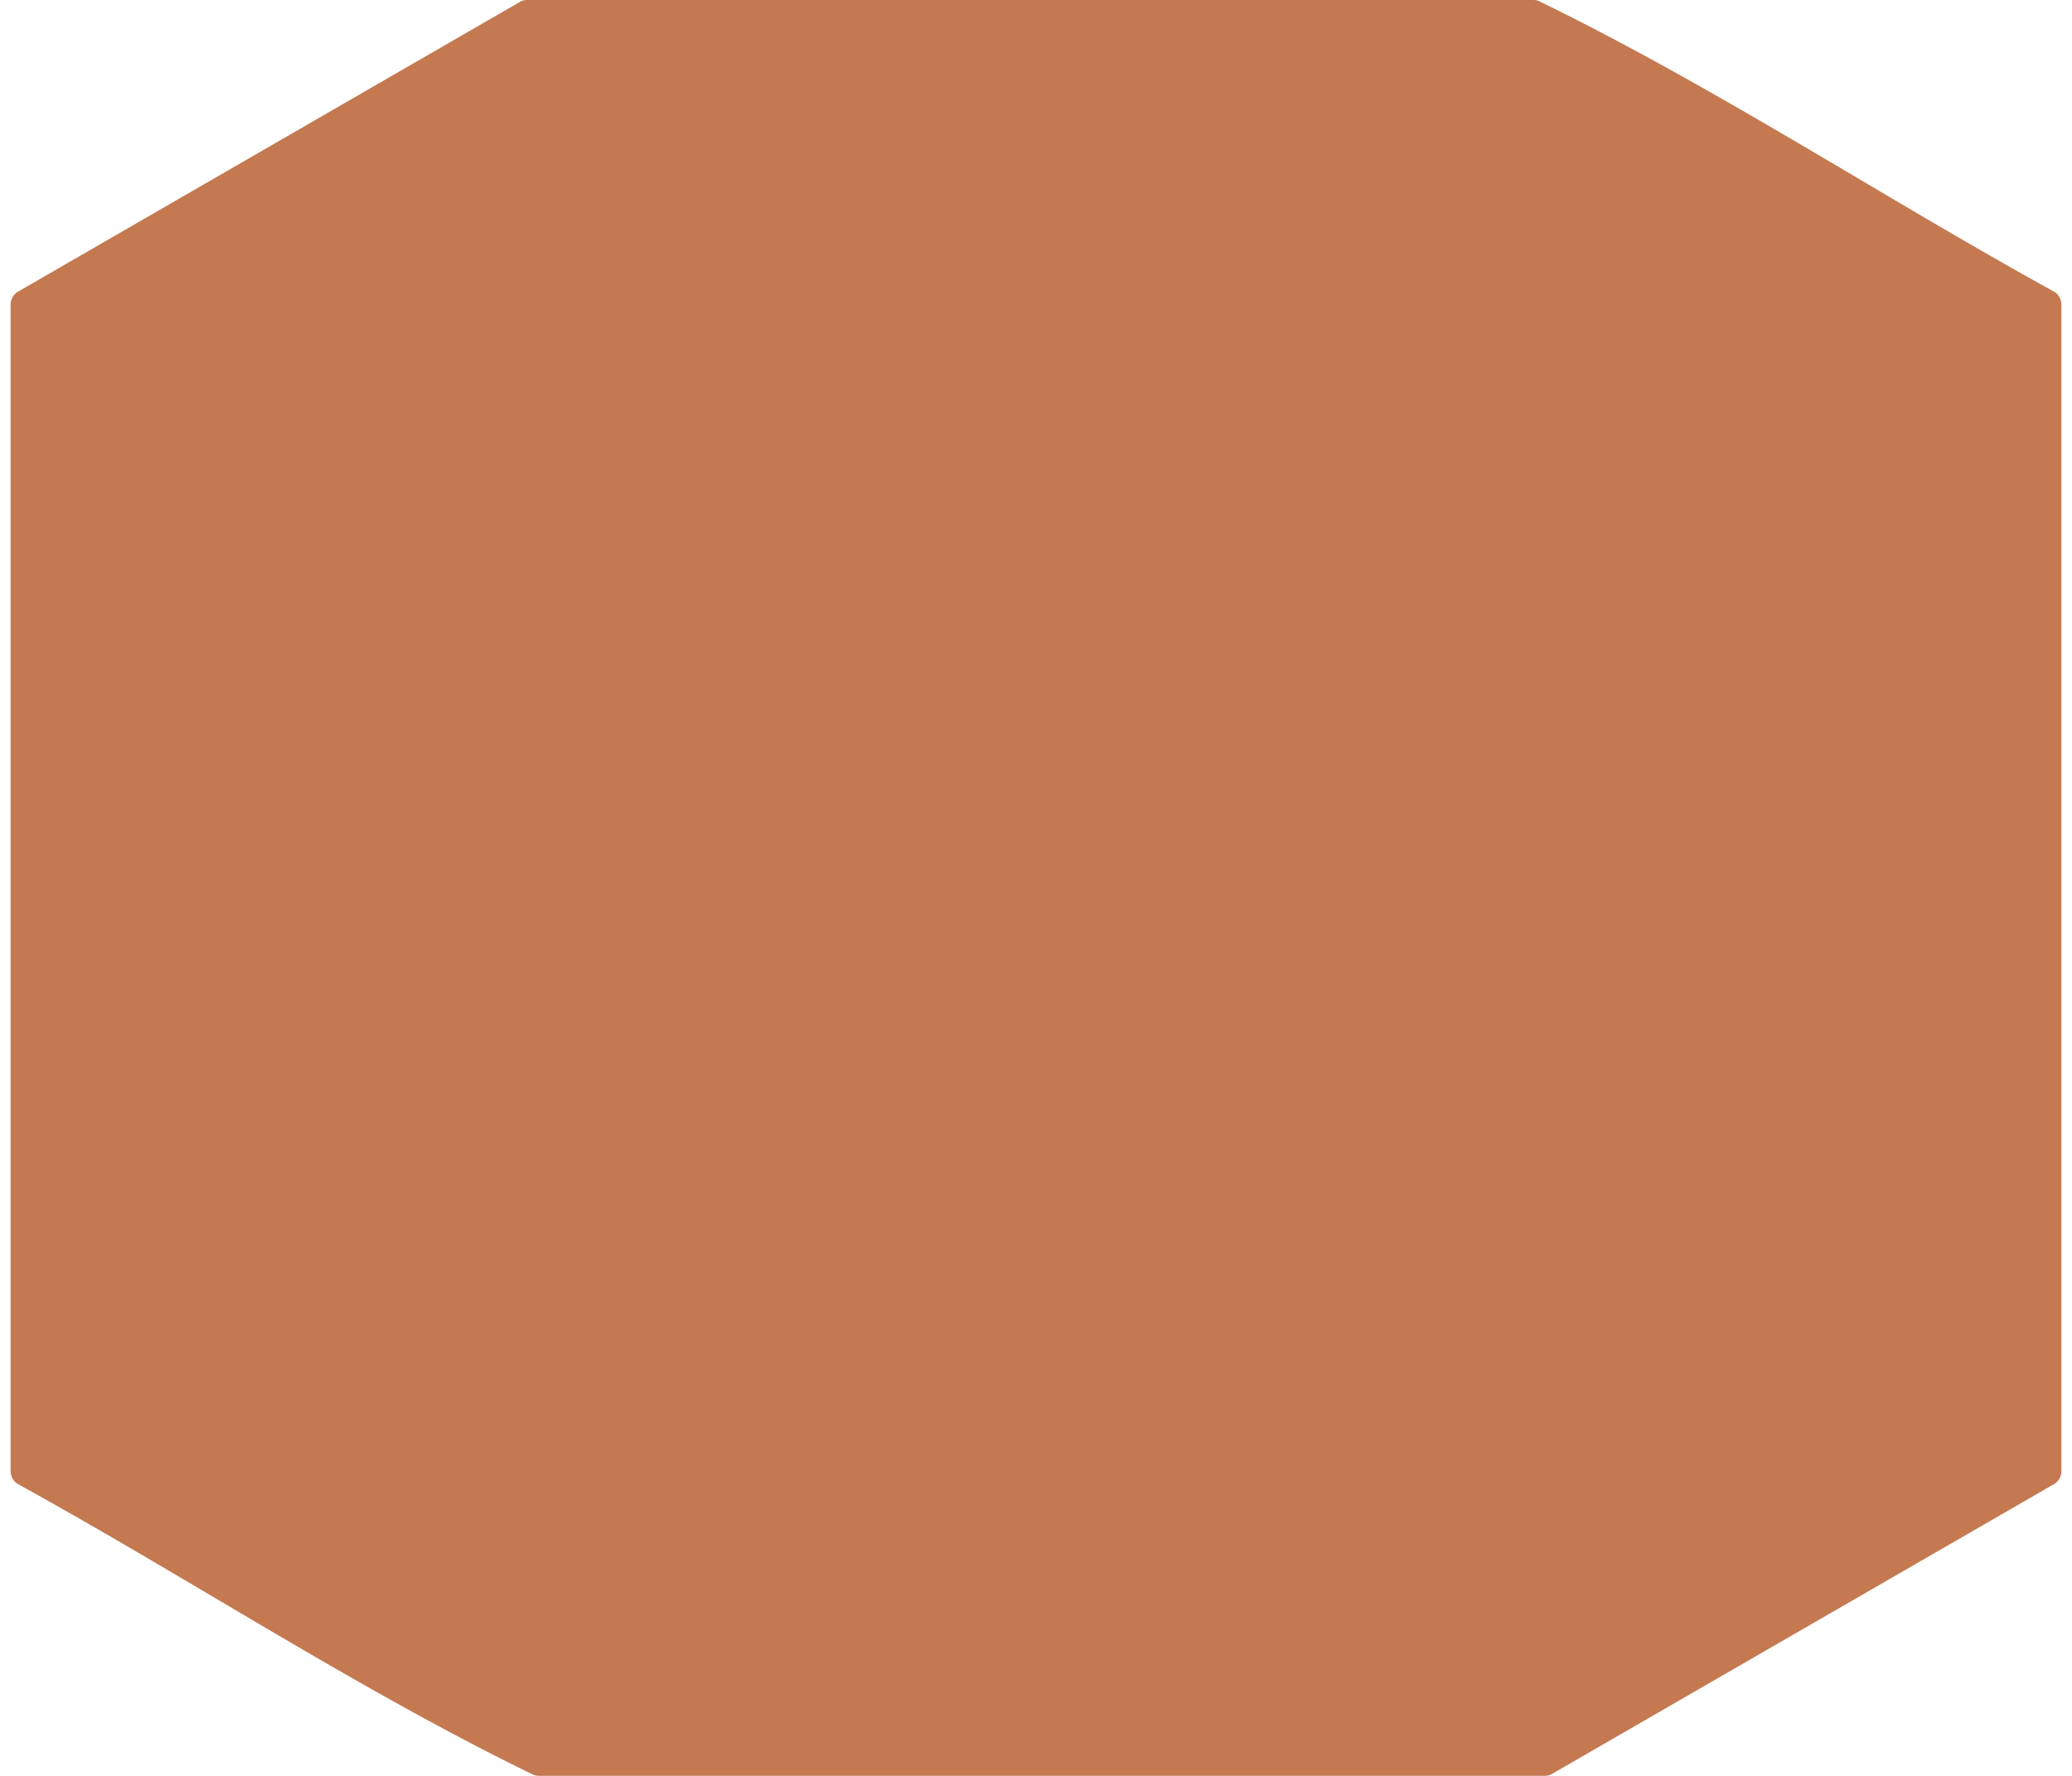 <svg xmlns="http://www.w3.org/2000/svg" width="672" height="576" style="enable-background:new" viewBox="0 0 177.8 152.4"><g style="opacity:1"><path d="M124.99 126.995a1.27 1.27 0 0 0-.635.17l-43.064 24.863a1.27 1.27 0 0 0-.635 1.1v100.134c0 .463.25.89.656 1.113 14.674 8.086 29.063 17.56 44.121 24.893.174.084.364.127.557.127h86.308c.223 0 .442-.06.635-.17l43.065-24.863a1.27 1.27 0 0 0 .634-1.1V153.127c0-.463-.25-.89-.656-1.113-14.674-8.086-29.063-17.559-44.121-24.893a1.27 1.27 0 0 0-.557-.126z" style="color:#000;font-style:normal;font-variant:normal;font-weight:400;font-stretch:normal;font-size:medium;line-height:normal;font-family:sans-serif;font-variant-ligatures:normal;font-variant-position:normal;font-variant-caps:normal;font-variant-numeric:normal;font-variant-alternates:normal;font-feature-settings:normal;text-indent:0;text-align:start;text-decoration:none;text-decoration-line:none;text-decoration-style:solid;text-decoration-color:#000;letter-spacing:normal;word-spacing:normal;text-transform:none;writing-mode:lr-tb;direction:ltr;text-orientation:mixed;dominant-baseline:auto;baseline-shift:baseline;text-anchor:start;white-space:normal;shape-padding:0;clip-rule:nonzero;display:inline;overflow:visible;visibility:visible;isolation:auto;mix-blend-mode:normal;color-interpolation:sRGB;color-interpolation-filters:linearRGB;solid-color:#000;solid-opacity:1;vector-effect:none;fill:#c47951;fill-opacity:1;fill-rule:nonzero;stroke:none;stroke-width:2.54;stroke-linecap:round;stroke-linejoin:round;stroke-miterlimit:4;stroke-dasharray:none;stroke-dashoffset:0;stroke-opacity:1;color-rendering:auto;image-rendering:auto;shape-rendering:auto;text-rendering:auto;enable-background:accumulate" transform="translate(-79.744 -127)"/></g></svg>